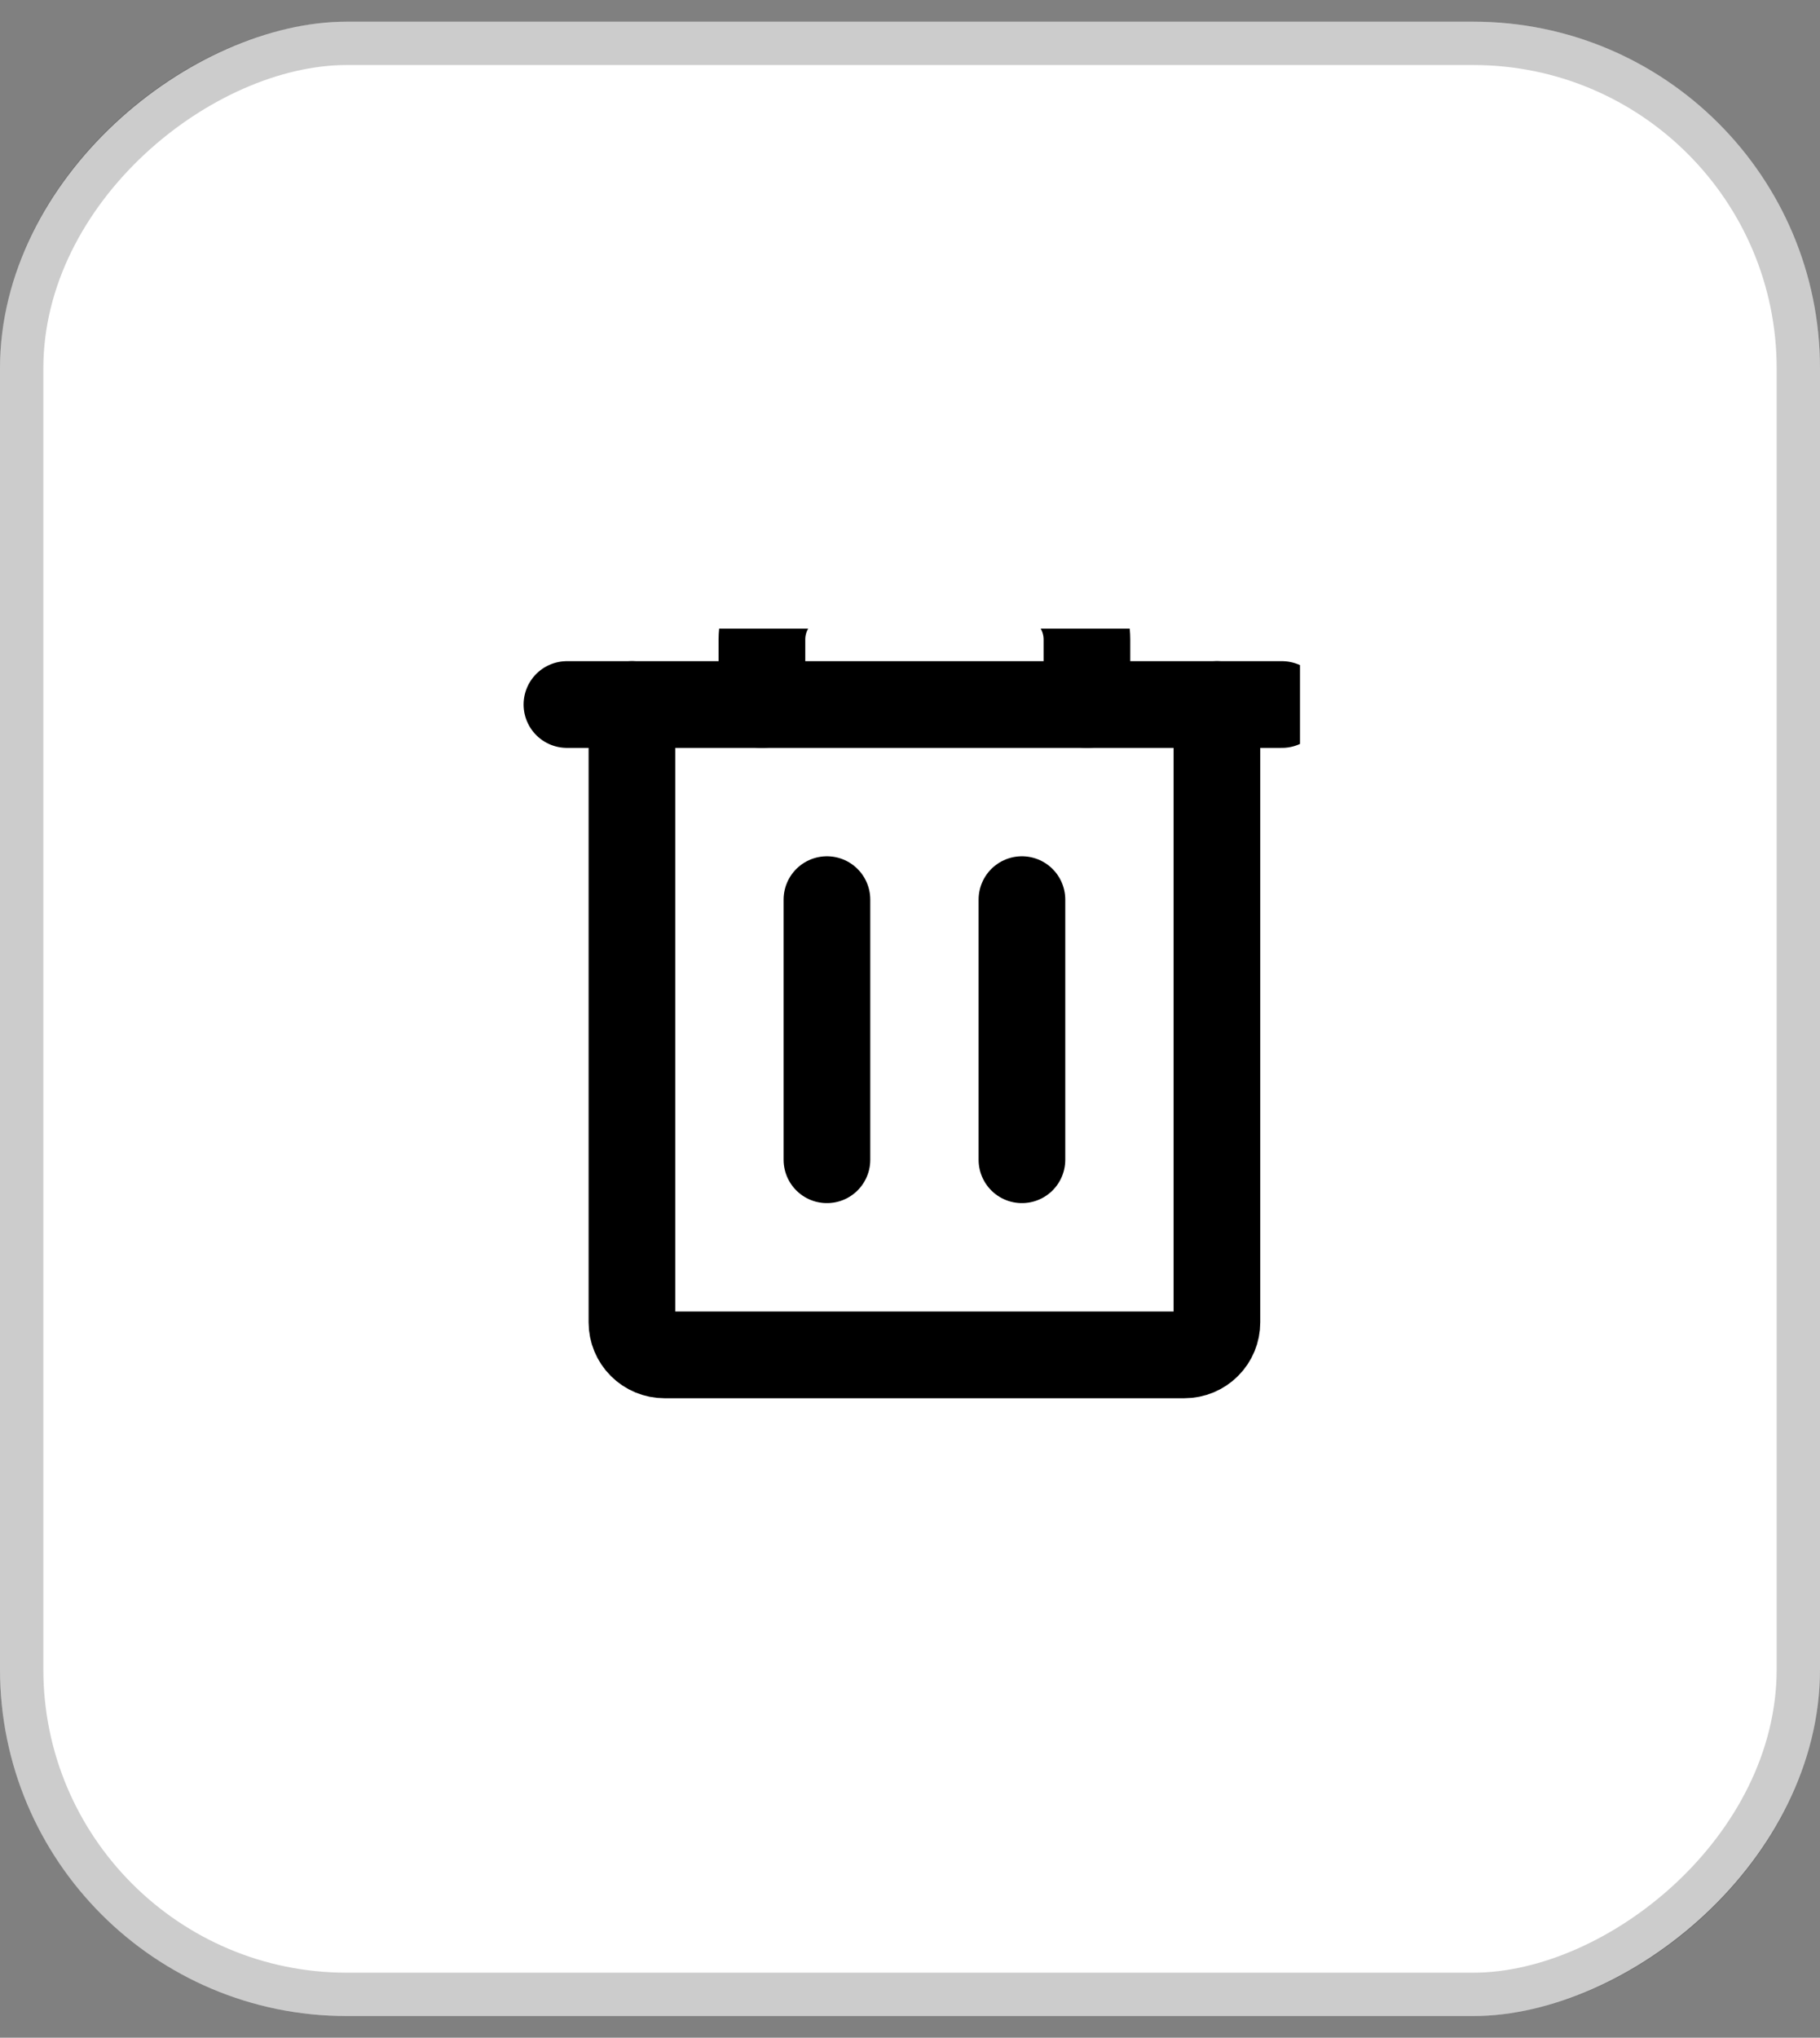 <svg width="42" height="47" viewBox="0 0 42 47" fill="none" xmlns="http://www.w3.org/2000/svg">
<rect x="0" y="0" width="42" height="47" fill="#808080" stroke="none"/>
<rect x="42" y="0.5" width="46" height="42" rx="8" transform="rotate(90 42 0.5)" fill="white"/>
<rect x="41.5" y="1" width="45" height="41" rx="7.5" transform="rotate(90 41.5 1)" stroke="black" stroke-opacity="0.2"/>
<g clip-path="url(#clip0_127_4239)">
<g clip-path="url(#clip1_127_4239)">
<path d="M29.583 16.25H13.083" stroke="black" stroke-width="2" stroke-linecap="round" stroke-linejoin="round"/>
<path d="M19.083 20.75V26.75" stroke="black" stroke-width="2" stroke-linecap="round" stroke-linejoin="round"/>
<path d="M23.583 20.75V26.75" stroke="black" stroke-width="2" stroke-linecap="round" stroke-linejoin="round"/>
<path d="M28.083 16.25V30.5C28.083 30.699 28.004 30.89 27.863 31.03C27.723 31.171 27.532 31.25 27.333 31.25H15.333C15.134 31.25 14.943 31.171 14.803 31.03C14.662 30.89 14.583 30.699 14.583 30.5V16.25" stroke="black" stroke-width="2" stroke-linecap="round" stroke-linejoin="round"/>
<path d="M25.083 16.25V14.75C25.083 14.352 24.925 13.971 24.644 13.689C24.362 13.408 23.981 13.25 23.583 13.25H19.083C18.685 13.25 18.304 13.408 18.022 13.689C17.741 13.971 17.583 14.352 17.583 14.75V16.25" stroke="black" stroke-width="2" stroke-linecap="round" stroke-linejoin="round"/>
</g>
</g>
<defs>
<clipPath id="clip0_127_4239">
<rect width="18" height="18" fill="white" transform="translate(30 14.5) rotate(90)"/>
</clipPath>
<clipPath id="clip1_127_4239">
<rect width="24" height="24" fill="white" transform="translate(9.333 11)"/>
</clipPath>
</defs>
</svg>
